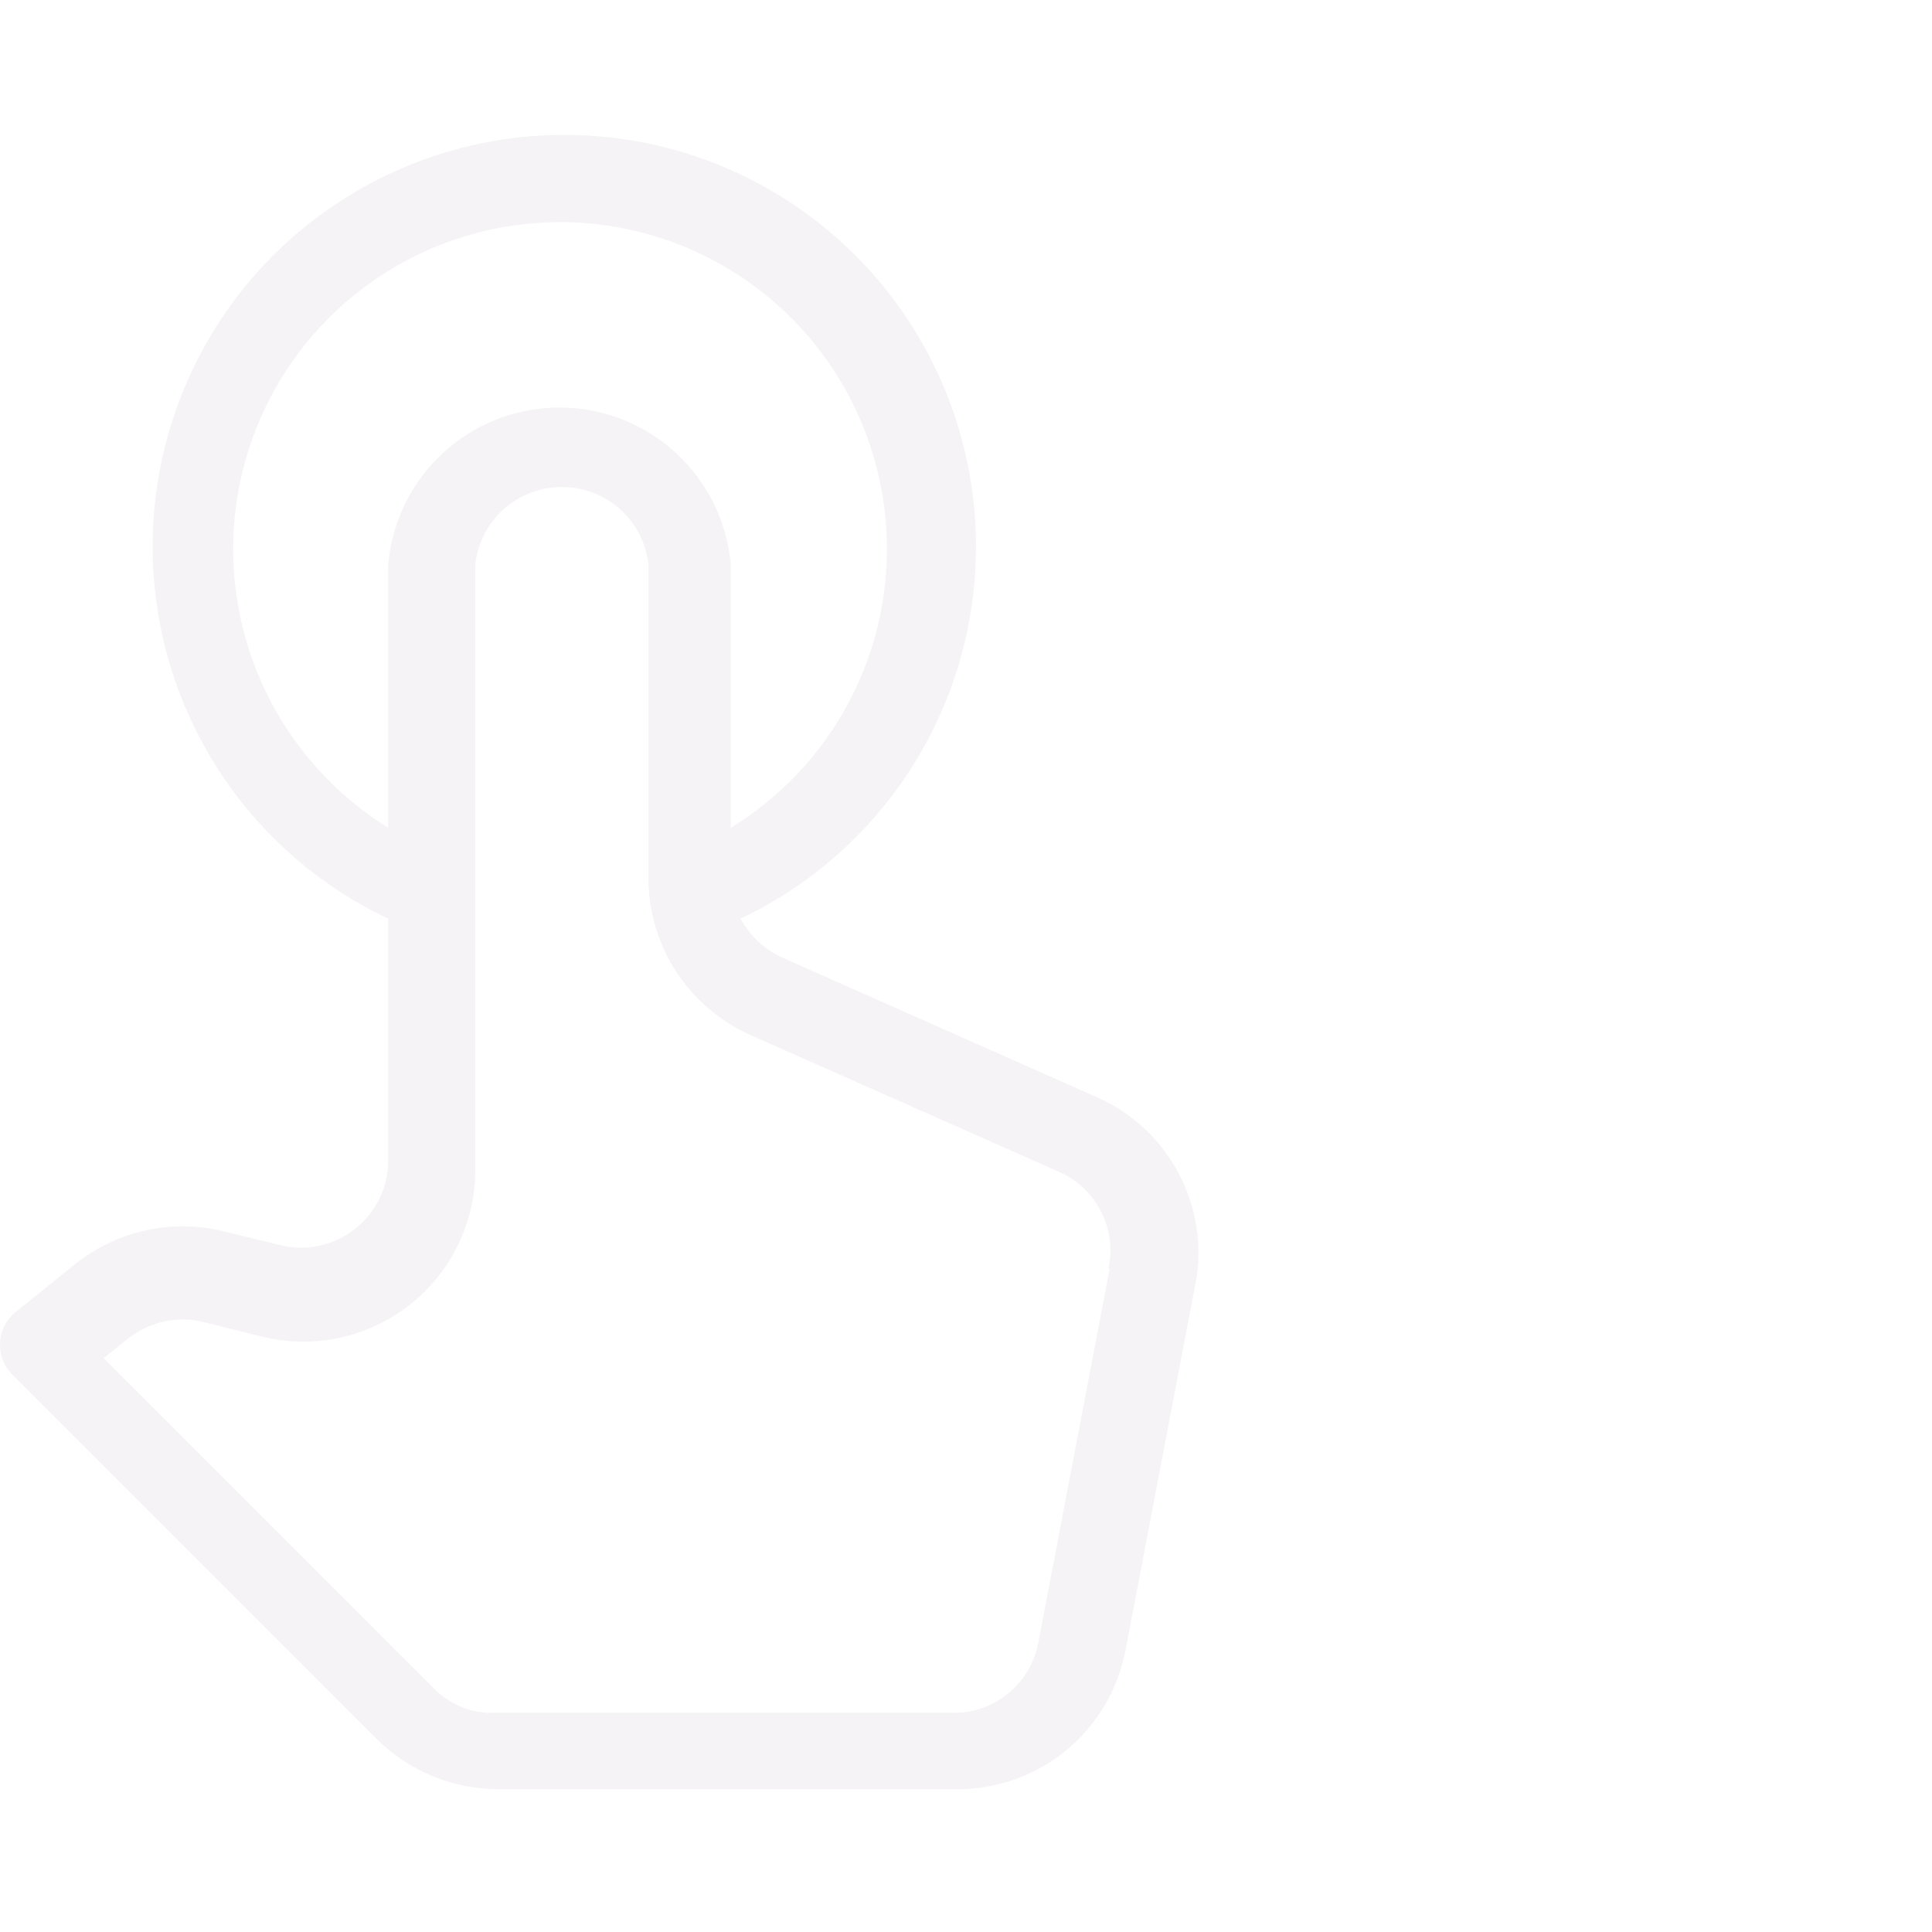 <svg viewBox="0 0 44 44" fill="none" xmlns="http://www.w3.org/2000/svg">
<path d="M24.888 24.947L17.801 21.803C17.403 21.616 17.074 21.307 16.864 20.921C18.788 20.01 20.345 18.471 21.278 16.557C22.212 14.643 22.466 12.469 21.999 10.391C21.532 8.314 20.372 6.457 18.709 5.127C17.047 3.797 14.981 3.072 12.852 3.072C10.723 3.072 8.657 3.797 6.994 5.127C5.332 6.457 4.171 8.314 3.705 10.391C3.238 12.469 3.492 14.643 4.425 16.557C5.358 18.471 6.915 20.01 8.84 20.921V26.436C8.841 26.733 8.774 27.026 8.645 27.294C8.516 27.561 8.328 27.796 8.095 27.98C7.862 28.167 7.589 28.298 7.298 28.365C7.007 28.432 6.704 28.432 6.413 28.366L5.062 28.035C4.486 27.899 3.886 27.895 3.308 28.024C2.73 28.153 2.189 28.411 1.725 28.779L0.319 29.91C0.219 30.001 0.138 30.111 0.083 30.235C0.028 30.358 0 30.492 0 30.627C0 30.762 0.028 30.896 0.083 31.019C0.138 31.143 0.219 31.253 0.319 31.344L8.591 39.616C9.327 40.339 10.317 40.745 11.349 40.747H21.8C22.708 40.75 23.589 40.434 24.29 39.855C24.99 39.275 25.465 38.469 25.633 37.576L27.259 29.055C27.373 28.205 27.202 27.34 26.773 26.597C26.344 25.854 25.681 25.274 24.888 24.947ZM5.31 12.538C5.304 11.238 5.639 9.959 6.28 8.828C6.922 7.697 7.849 6.754 8.968 6.093C10.088 5.432 11.361 5.075 12.661 5.059C13.961 5.043 15.243 5.367 16.379 6C17.515 6.633 18.465 7.552 19.135 8.666C19.805 9.78 20.172 11.05 20.199 12.35C20.225 13.65 19.911 14.934 19.287 16.075C18.664 17.216 17.752 18.174 16.643 18.853V12.869C16.561 11.891 16.114 10.979 15.392 10.315C14.669 9.65 13.723 9.282 12.741 9.282C11.76 9.282 10.814 9.65 10.091 10.315C9.369 10.979 8.922 11.891 8.84 12.869V18.853C7.765 18.185 6.877 17.255 6.26 16.151C5.642 15.046 5.316 13.803 5.31 12.538ZM25.274 28.89L23.647 37.41C23.563 37.861 23.324 38.267 22.971 38.559C22.619 38.852 22.175 39.011 21.717 39.01H11.239C10.981 39.015 10.725 38.966 10.488 38.866C10.251 38.766 10.037 38.618 9.86 38.431L2.36 30.93L2.911 30.489C3.148 30.3 3.426 30.167 3.722 30.1C4.018 30.033 4.325 30.034 4.621 30.103L5.944 30.434C6.523 30.581 7.128 30.594 7.713 30.471C8.297 30.349 8.846 30.094 9.317 29.727C9.788 29.36 10.169 28.89 10.43 28.353C10.691 27.816 10.826 27.226 10.825 26.629V12.841C10.882 12.359 11.114 11.914 11.478 11.591C11.841 11.268 12.31 11.09 12.796 11.09C13.283 11.09 13.752 11.268 14.115 11.591C14.479 11.914 14.711 12.359 14.768 12.841V20.011C14.771 20.764 14.992 21.5 15.402 22.131C15.813 22.761 16.397 23.26 17.084 23.568L24.171 26.711C24.569 26.9 24.892 27.218 25.087 27.614C25.283 28.009 25.339 28.459 25.246 28.89H25.274Z" fill="#E6E1E5" fill-opacity="0.38"/>
</svg>
